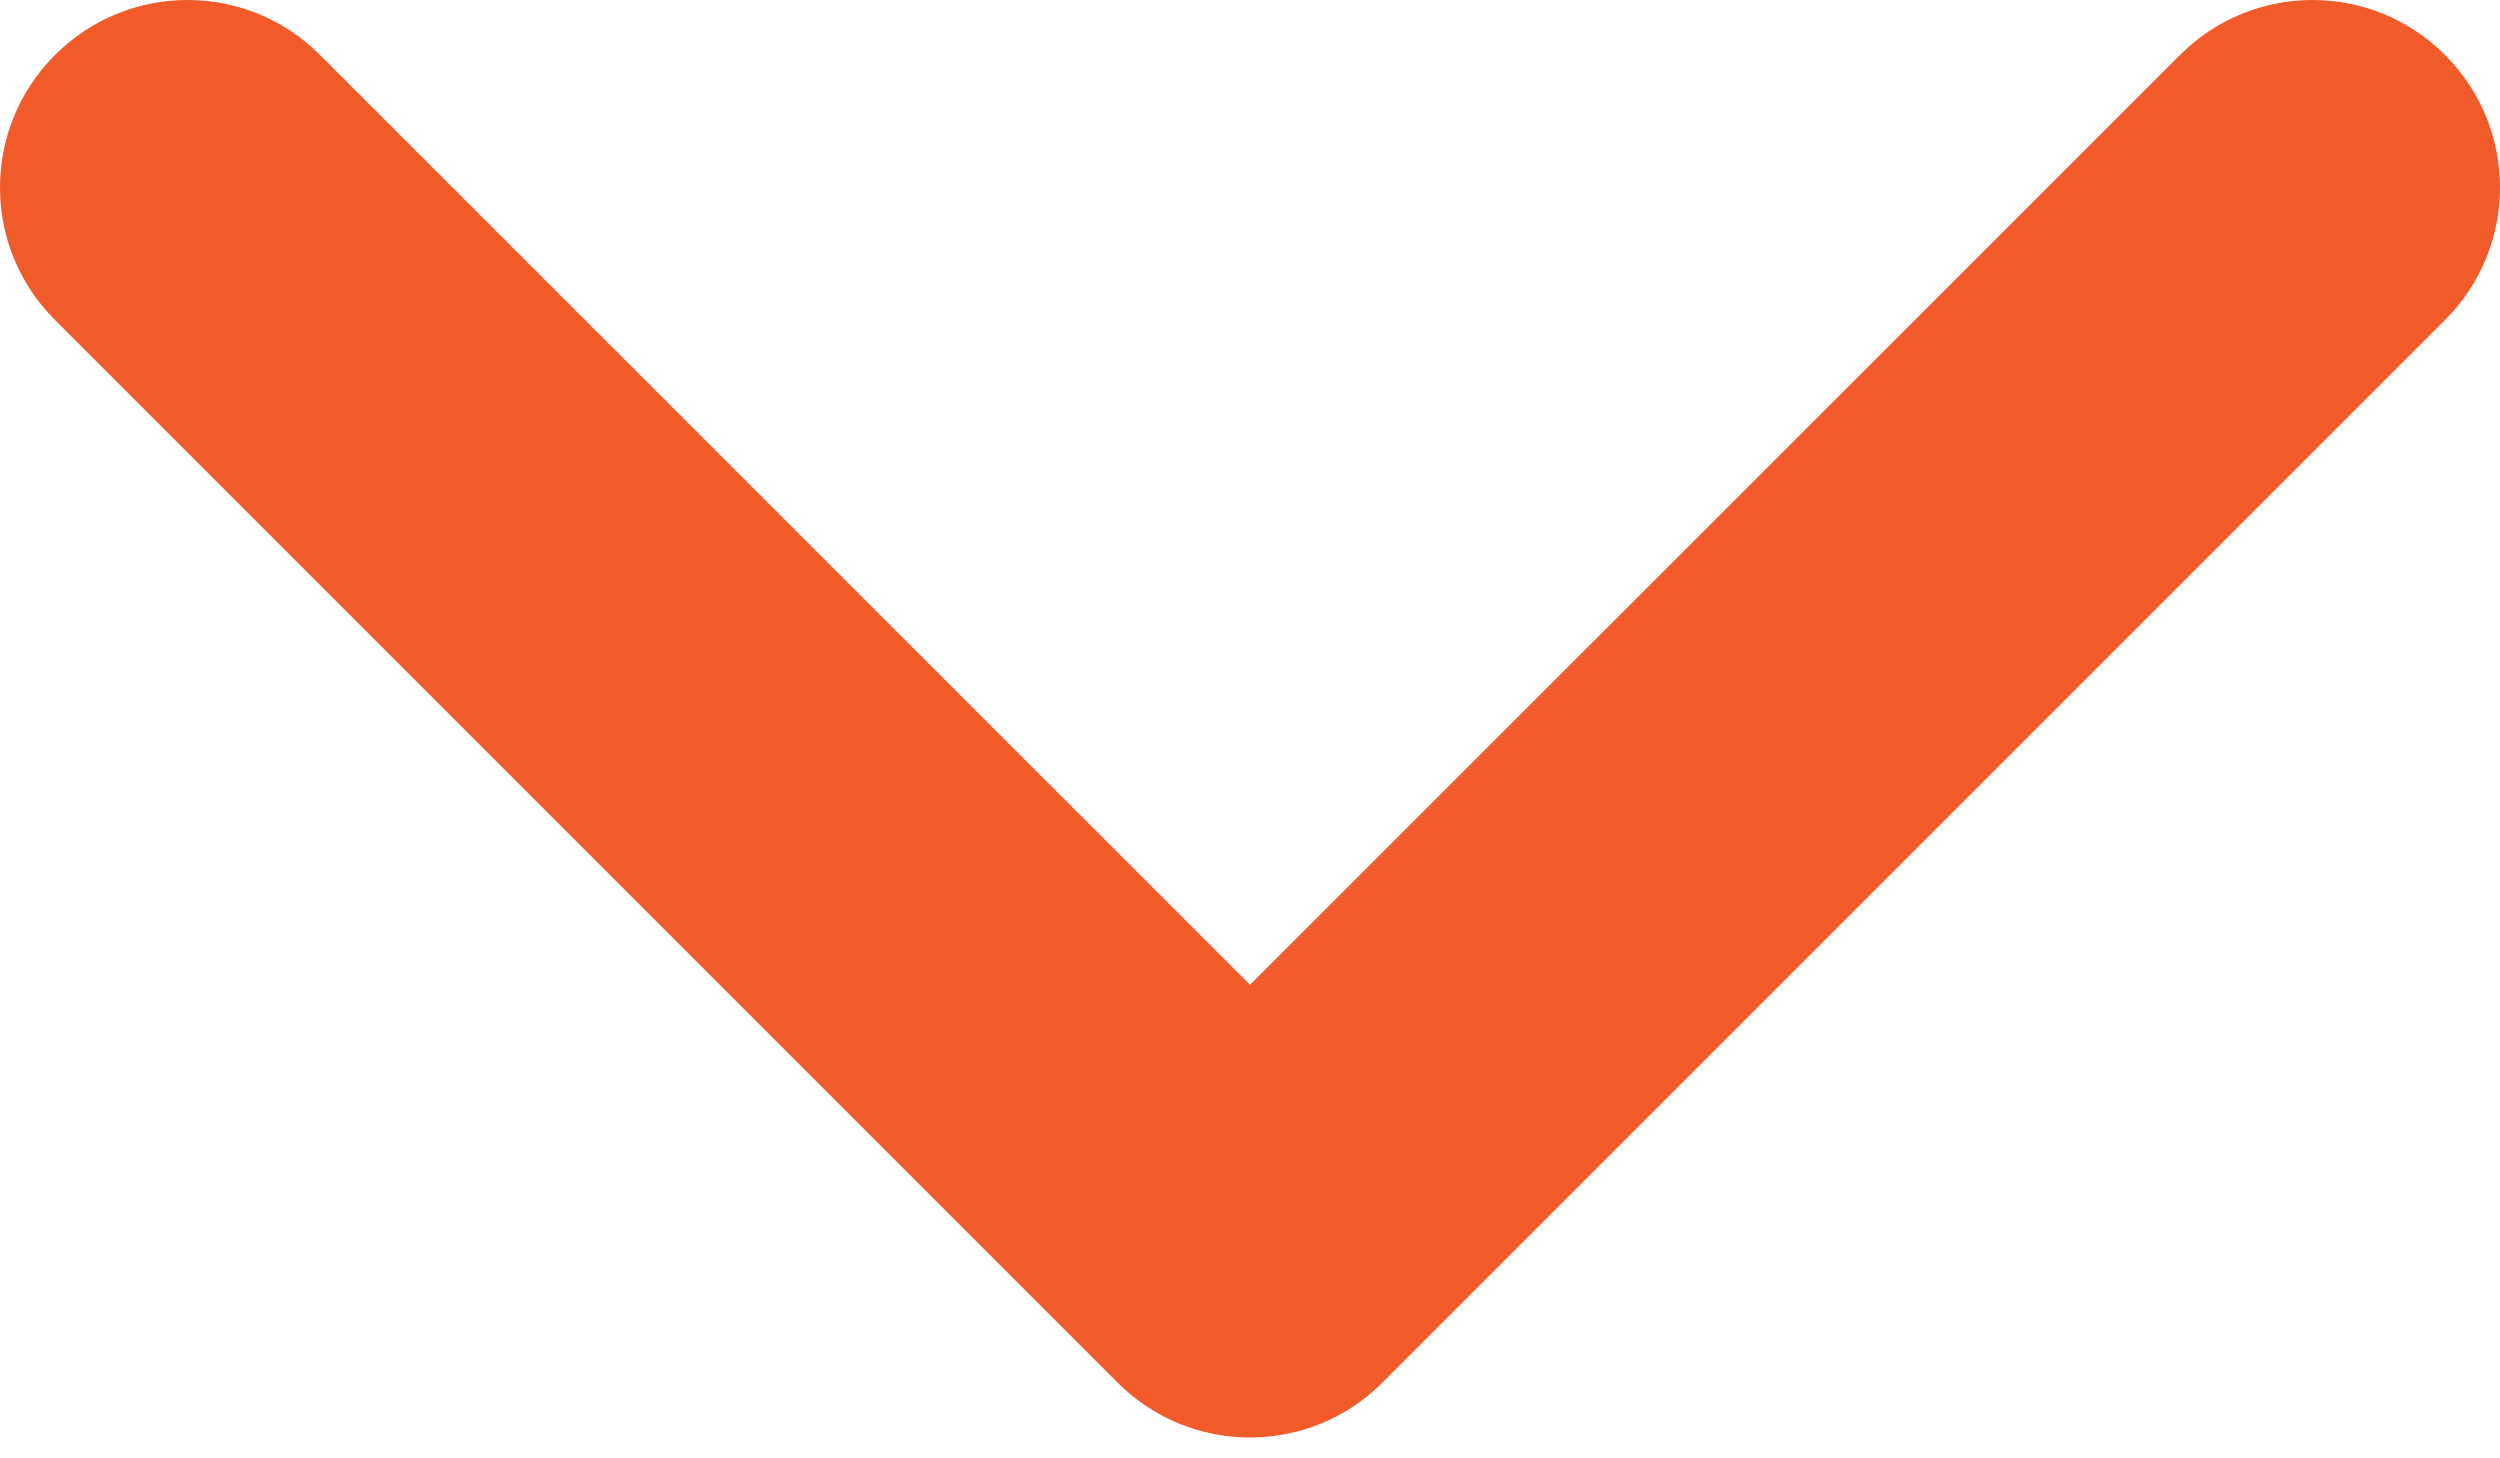 <svg width="12" height="7" viewBox="0 0 12 7" fill="none" xmlns="http://www.w3.org/2000/svg">
<path fill-rule="evenodd" clip-rule="evenodd" d="M11.736 0.264C11.385 -0.088 10.815 -0.088 10.464 0.264L6 4.727L1.536 0.264C1.185 -0.088 0.615 -0.088 0.264 0.264C-0.088 0.615 -0.088 1.185 0.264 1.536L5.364 6.636C5.715 6.988 6.285 6.988 6.636 6.636L11.736 1.536C12.088 1.185 12.088 0.615 11.736 0.264Z" fill="#F15A29"/>
</svg>
